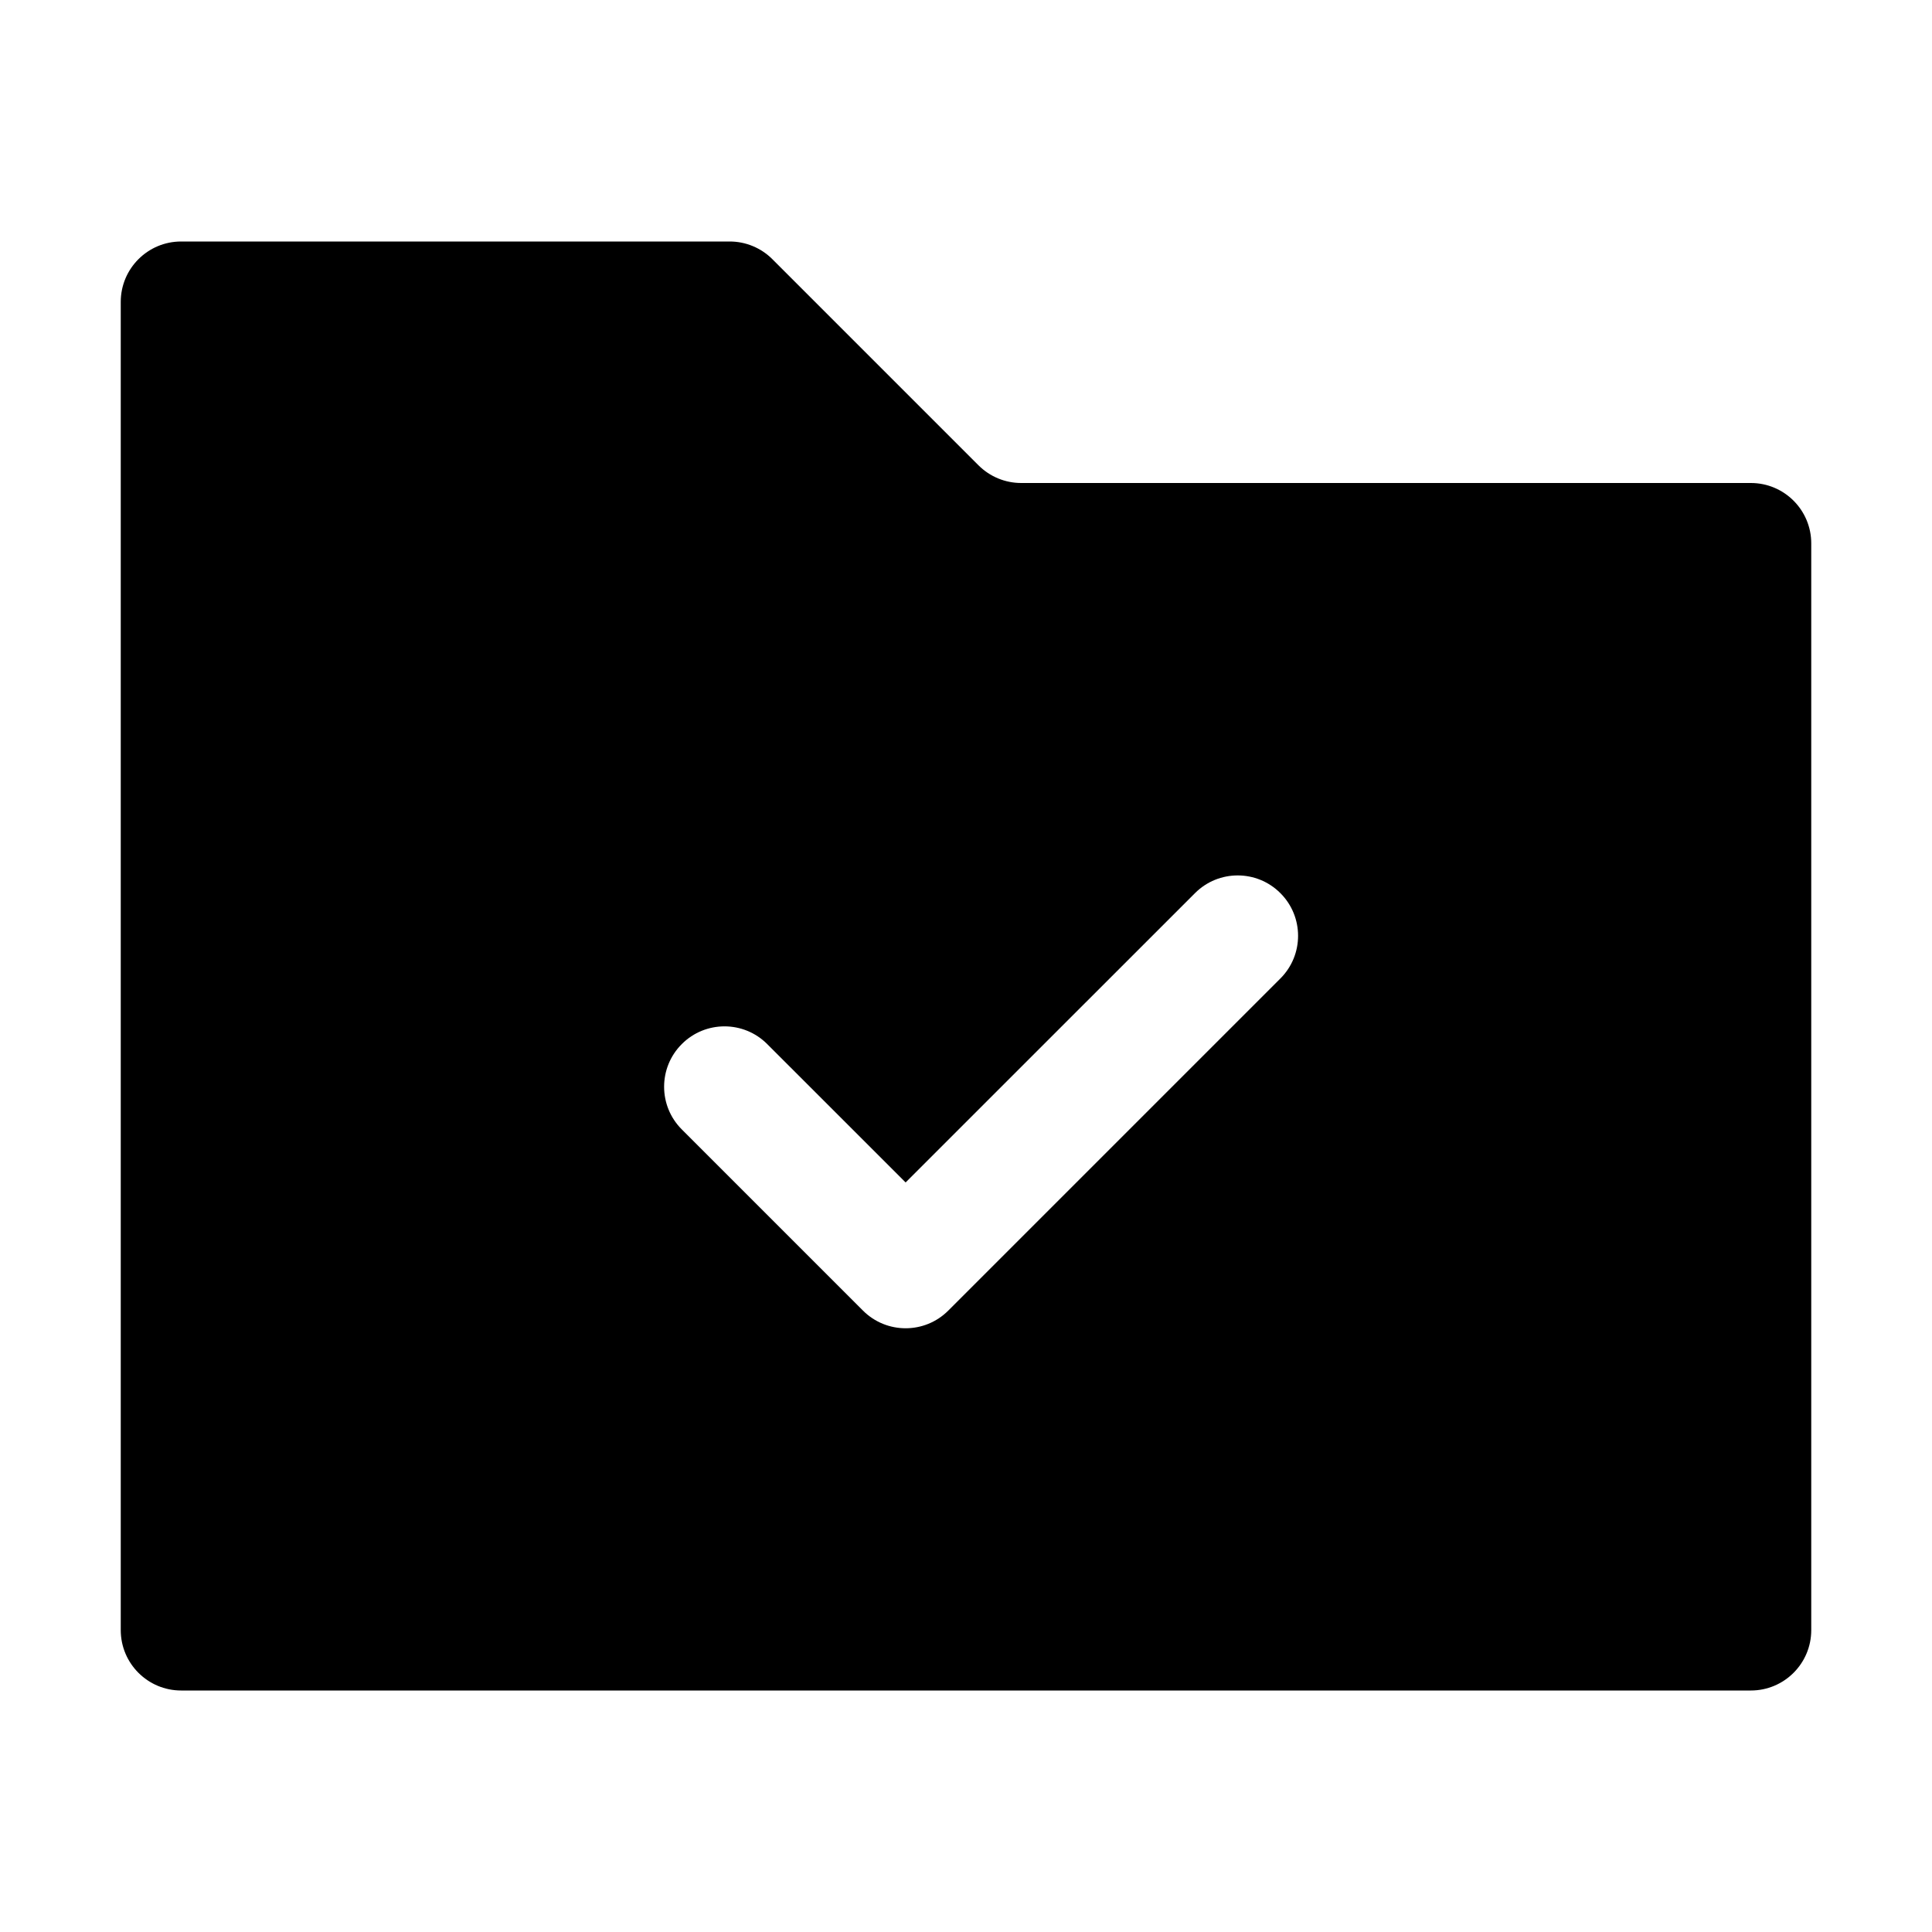 <svg xmlns="http://www.w3.org/2000/svg" width="32px" height="32px" viewBox="0 0 32 32" version="1.1">
    <title>fill-new-office-folder-check</title>
    <g id="fill-new-office-folder-check" stroke-width="1" fill-rule="evenodd">
        <path d="M12.086,4 C12.351,4 12.605,4.105 12.793,4.293 L16.207,7.707 C16.395,7.895 16.649,8 16.914,8 L29,8 C29.552,8 30,8.448 30,9 L30,27 C30,27.552 29.552,28 29,28 L3,28 C2.448,28 2,27.552 2,27 L2,5 C2,4.448 2.448,4 3,4 L12.086,4 Z M21.207,14.793 C20.817,14.402 20.183,14.402 19.793,14.793 L15,19.585 L12.707,17.293 C12.317,16.902 11.683,16.902 11.293,17.293 C10.902,17.683 10.902,18.317 11.293,18.707 L14.293,21.707 C14.683,22.098 15.317,22.098 15.707,21.707 L21.207,16.207 C21.598,15.817 21.598,15.183 21.207,14.793 Z" id="&#24418;&#29366;" />
    </g>
</svg>